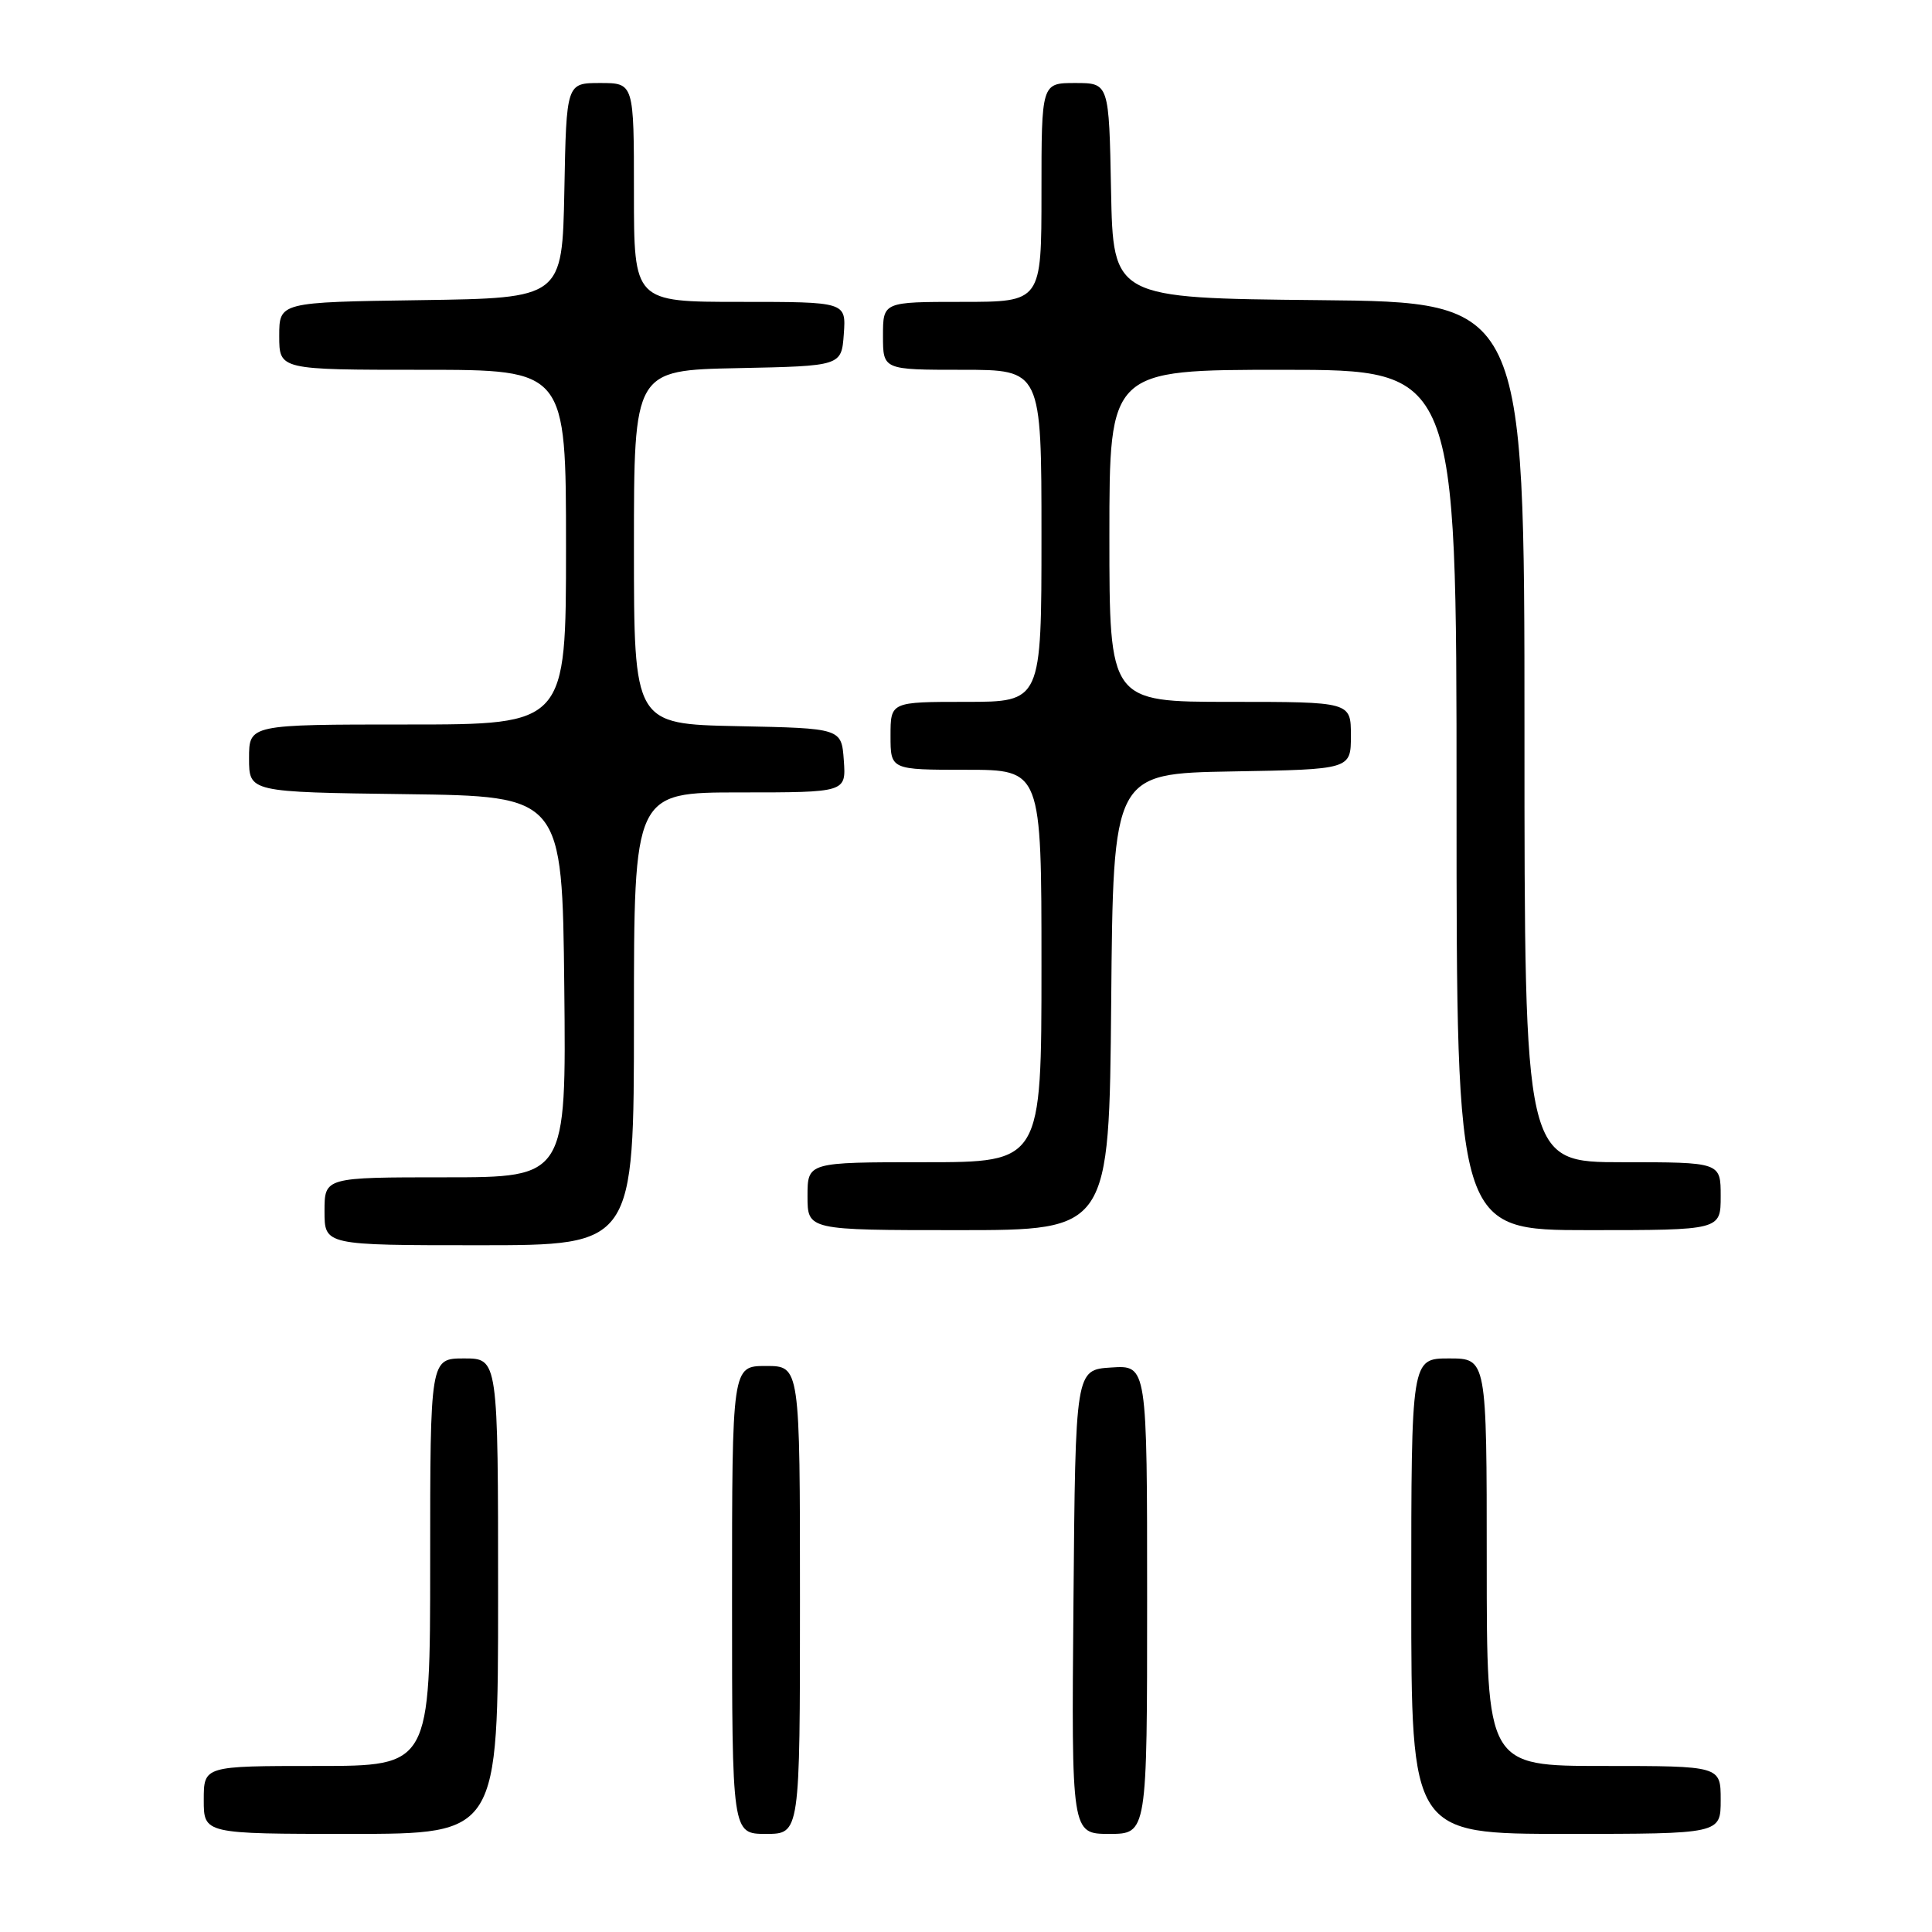 <?xml version="1.0" encoding="UTF-8" standalone="no"?>
<!DOCTYPE svg PUBLIC "-//W3C//DTD SVG 1.1//EN" "http://www.w3.org/Graphics/SVG/1.1/DTD/svg11.dtd" >
<svg xmlns="http://www.w3.org/2000/svg" xmlns:xlink="http://www.w3.org/1999/xlink" version="1.1" viewBox="0 0 256 256">
 <g >
 <path fill="currentColor"
d=" M 66.00 211.50 C 66.00 180.00 66.00 180.00 61.50 180.00 C 57.00 180.00 57.00 180.00 57.00 207.00 C 57.00 234.00 57.00 234.00 42.00 234.00 C 27.00 234.00 27.00 234.00 27.00 238.50 C 27.00 243.00 27.00 243.00 46.50 243.00 C 66.00 243.00 66.00 243.00 66.00 211.50 Z  M 106.00 212.00 C 106.00 181.00 106.00 181.00 101.50 181.00 C 97.00 181.00 97.00 181.00 97.00 212.00 C 97.00 243.00 97.00 243.00 101.50 243.00 C 106.00 243.00 106.00 243.00 106.00 212.00 Z  M 152.00 211.95 C 152.00 180.89 152.00 180.89 147.25 181.20 C 142.50 181.50 142.50 181.50 142.24 212.25 C 141.97 243.00 141.97 243.00 146.99 243.00 C 152.00 243.00 152.00 243.00 152.00 211.95 Z  M 228.00 238.50 C 228.00 234.00 228.00 234.00 212.50 234.00 C 197.00 234.00 197.00 234.00 197.00 207.00 C 197.00 180.00 197.00 180.00 192.00 180.00 C 187.00 180.00 187.00 180.00 187.00 211.50 C 187.00 243.00 187.00 243.00 207.50 243.00 C 228.00 243.00 228.00 243.00 228.00 238.50 Z  M 84.00 135.00 C 84.00 105.00 84.00 105.00 98.06 105.00 C 112.11 105.00 112.11 105.00 111.81 100.75 C 111.50 96.50 111.50 96.50 97.75 96.22 C 84.00 95.94 84.00 95.94 84.00 72.50 C 84.00 49.06 84.00 49.06 97.75 48.78 C 111.50 48.50 111.50 48.50 111.81 44.25 C 112.11 40.00 112.11 40.00 98.06 40.00 C 84.00 40.00 84.00 40.00 84.00 25.50 C 84.00 11.00 84.00 11.00 79.53 11.00 C 75.05 11.00 75.05 11.00 74.78 25.25 C 74.50 39.50 74.50 39.50 55.75 39.77 C 37.00 40.04 37.00 40.04 37.00 44.52 C 37.00 49.00 37.00 49.00 56.00 49.00 C 75.00 49.00 75.00 49.00 75.00 72.50 C 75.00 96.00 75.00 96.00 54.00 96.00 C 33.00 96.00 33.00 96.00 33.00 100.48 C 33.00 104.96 33.00 104.96 53.75 105.23 C 74.50 105.50 74.50 105.50 74.77 130.75 C 75.03 156.00 75.03 156.00 59.02 156.00 C 43.00 156.00 43.00 156.00 43.00 160.50 C 43.00 165.00 43.00 165.00 63.50 165.00 C 84.00 165.00 84.00 165.00 84.00 135.00 Z  M 147.24 132.75 C 147.50 102.50 147.50 102.50 163.25 102.22 C 179.00 101.95 179.00 101.95 179.00 97.47 C 179.00 93.00 179.00 93.00 163.00 93.00 C 147.00 93.00 147.00 93.00 147.00 71.00 C 147.00 49.00 147.00 49.00 170.00 49.00 C 193.00 49.00 193.00 49.00 193.00 106.00 C 193.00 163.00 193.00 163.00 210.50 163.00 C 228.00 163.00 228.00 163.00 228.00 158.50 C 228.00 154.00 228.00 154.00 215.00 154.00 C 202.00 154.00 202.00 154.00 202.00 97.02 C 202.00 40.03 202.00 40.03 174.75 39.77 C 147.50 39.50 147.50 39.50 147.22 25.25 C 146.95 11.00 146.95 11.00 142.47 11.00 C 138.00 11.00 138.00 11.00 138.00 25.50 C 138.00 40.00 138.00 40.00 127.50 40.00 C 117.00 40.00 117.00 40.00 117.00 44.50 C 117.00 49.00 117.00 49.00 127.50 49.00 C 138.00 49.00 138.00 49.00 138.00 71.00 C 138.00 93.00 138.00 93.00 128.00 93.00 C 118.00 93.00 118.00 93.00 118.00 97.50 C 118.00 102.00 118.00 102.00 128.00 102.00 C 138.00 102.00 138.00 102.00 138.00 128.00 C 138.00 154.00 138.00 154.00 122.50 154.00 C 107.00 154.00 107.00 154.00 107.00 158.50 C 107.00 163.00 107.00 163.00 126.99 163.00 C 146.97 163.00 146.97 163.00 147.24 132.75 Z "/>
</g>
</svg>
